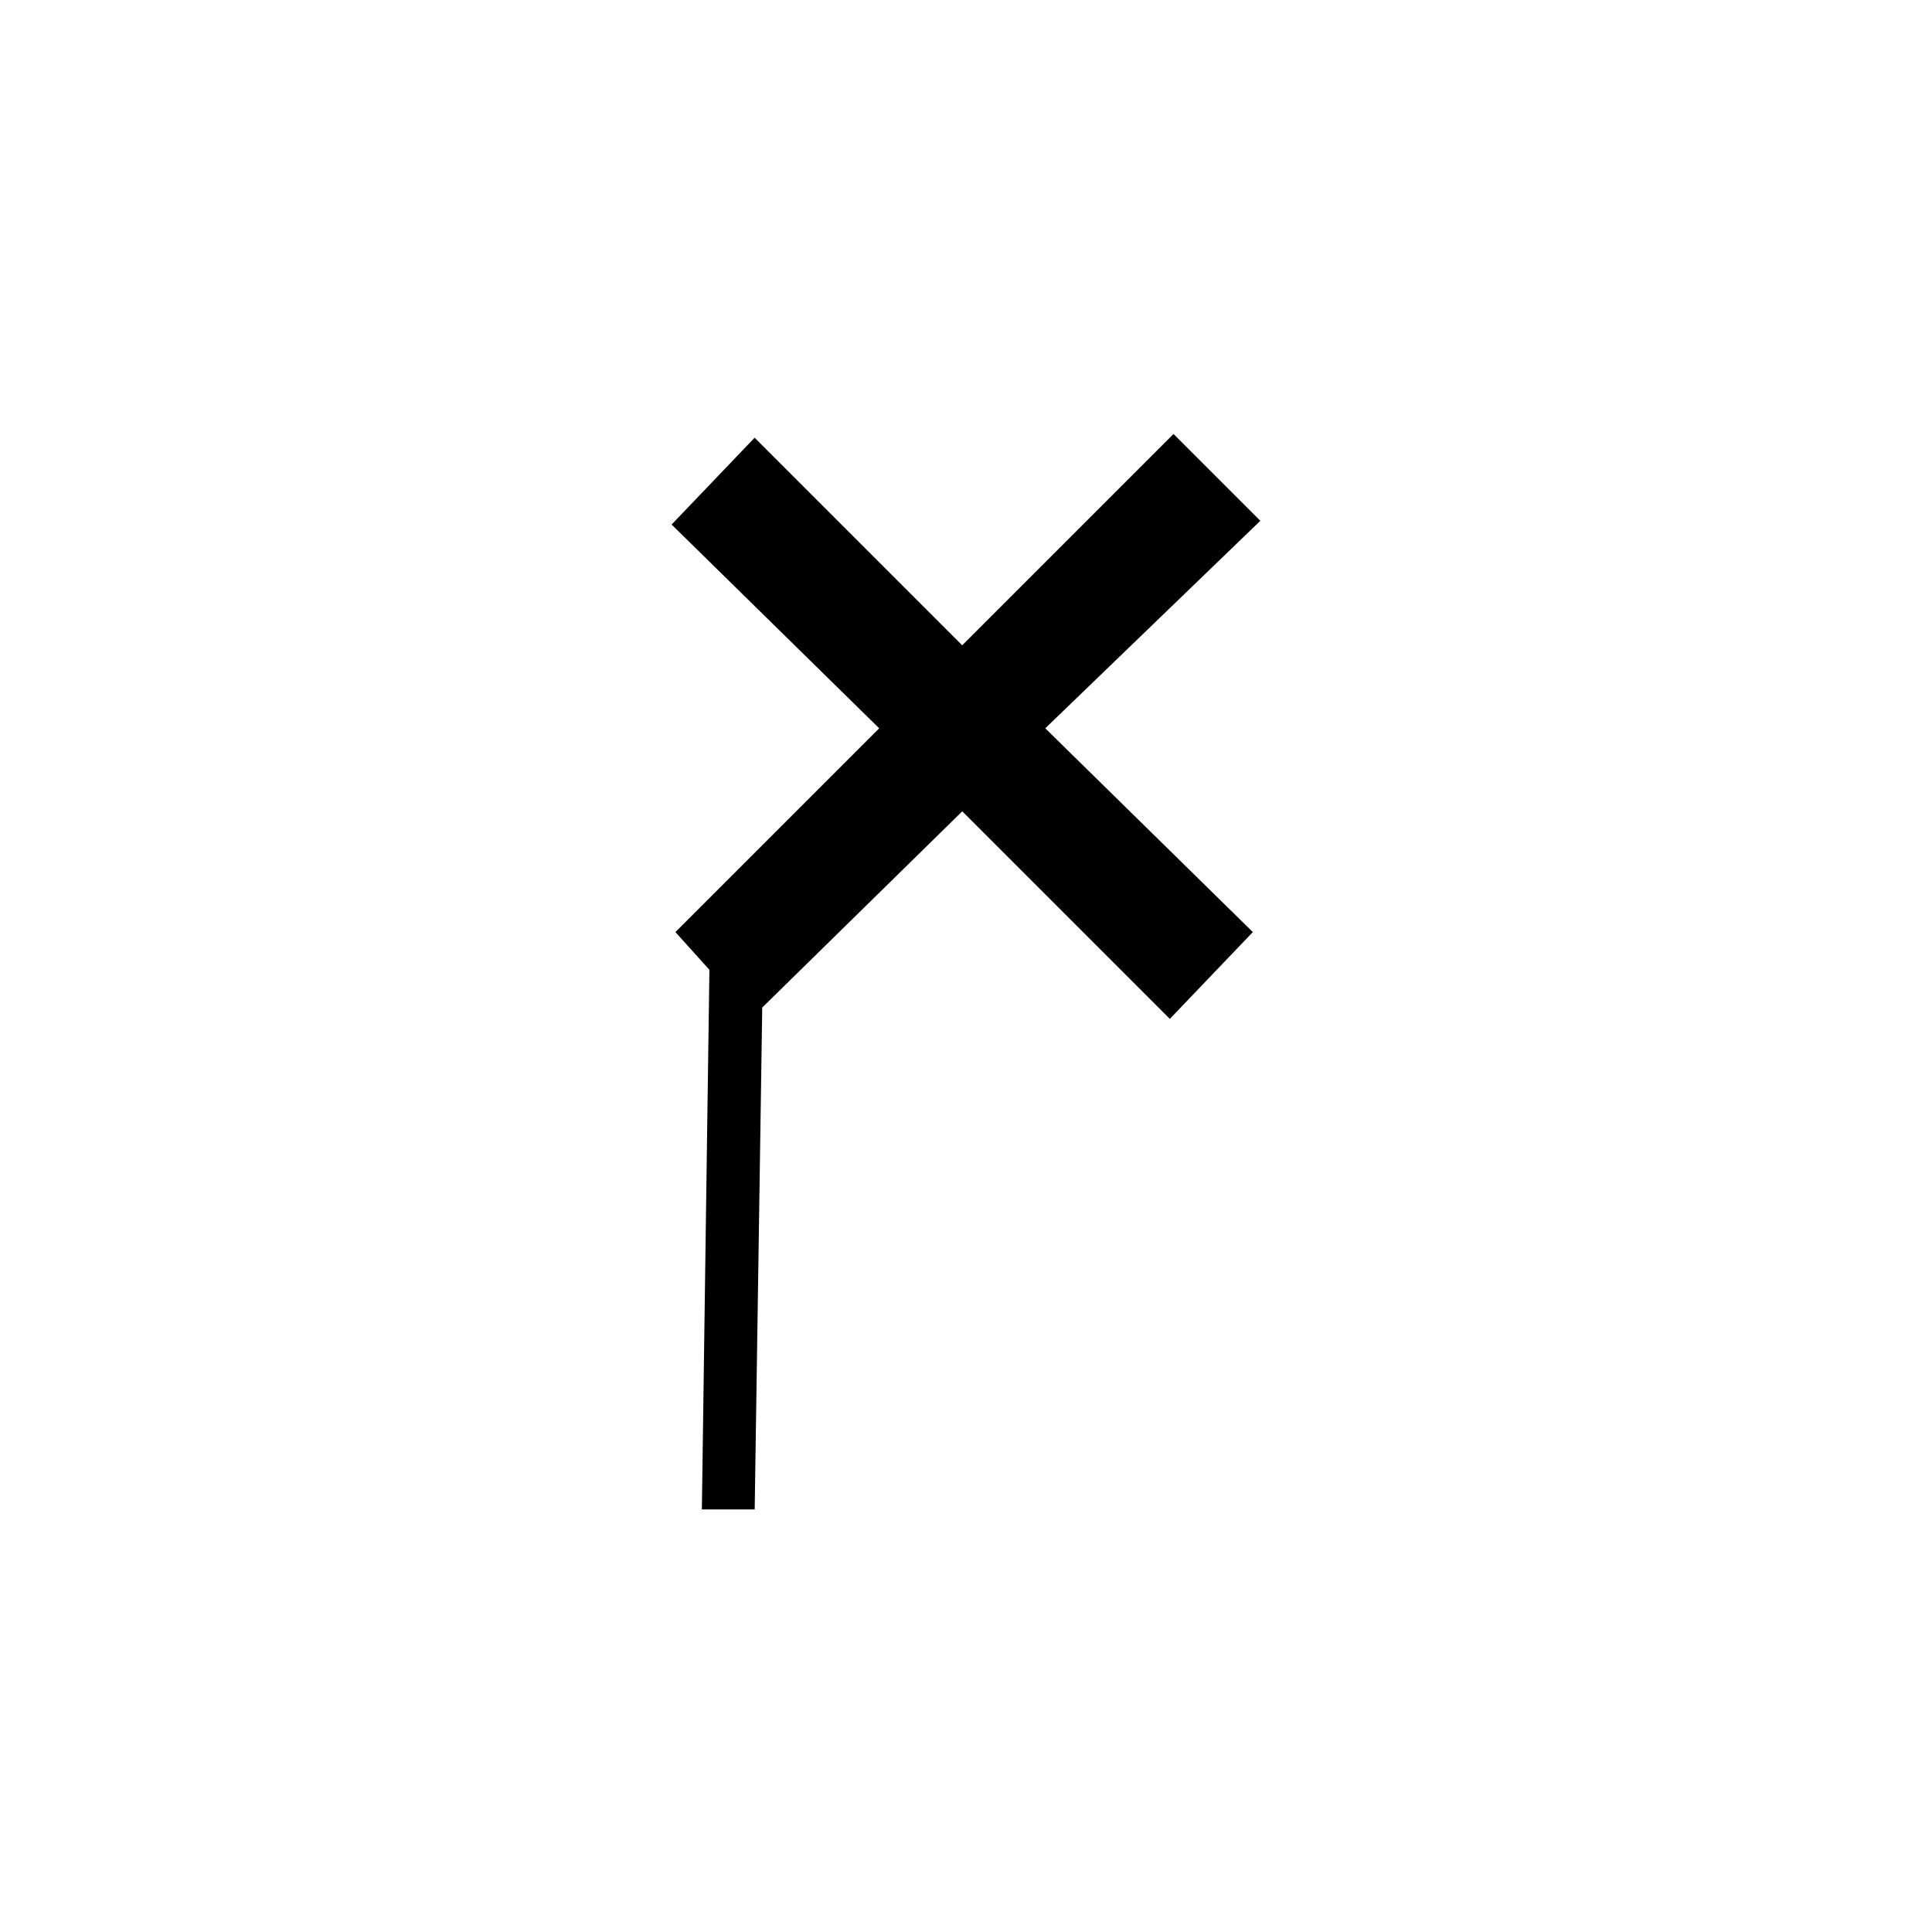 <!-- Generated by IcoMoon.io -->
<svg version="1.1" xmlns="http://www.w3.org/2000/svg" width="32" height="32" viewBox="0 0 32 32">
<title>uniE258</title>
<path d="M17.313 12.063l3.438 3.375-1.375 1.438-3.438-3.438-3.313 3.25-0.125 8.313h-0.875l0.125-8.938-0.563-0.625 3.375-3.375-3.438-3.375 1.375-1.438 3.438 3.438 3.5-3.5 1.438 1.438z"></path>
</svg>
